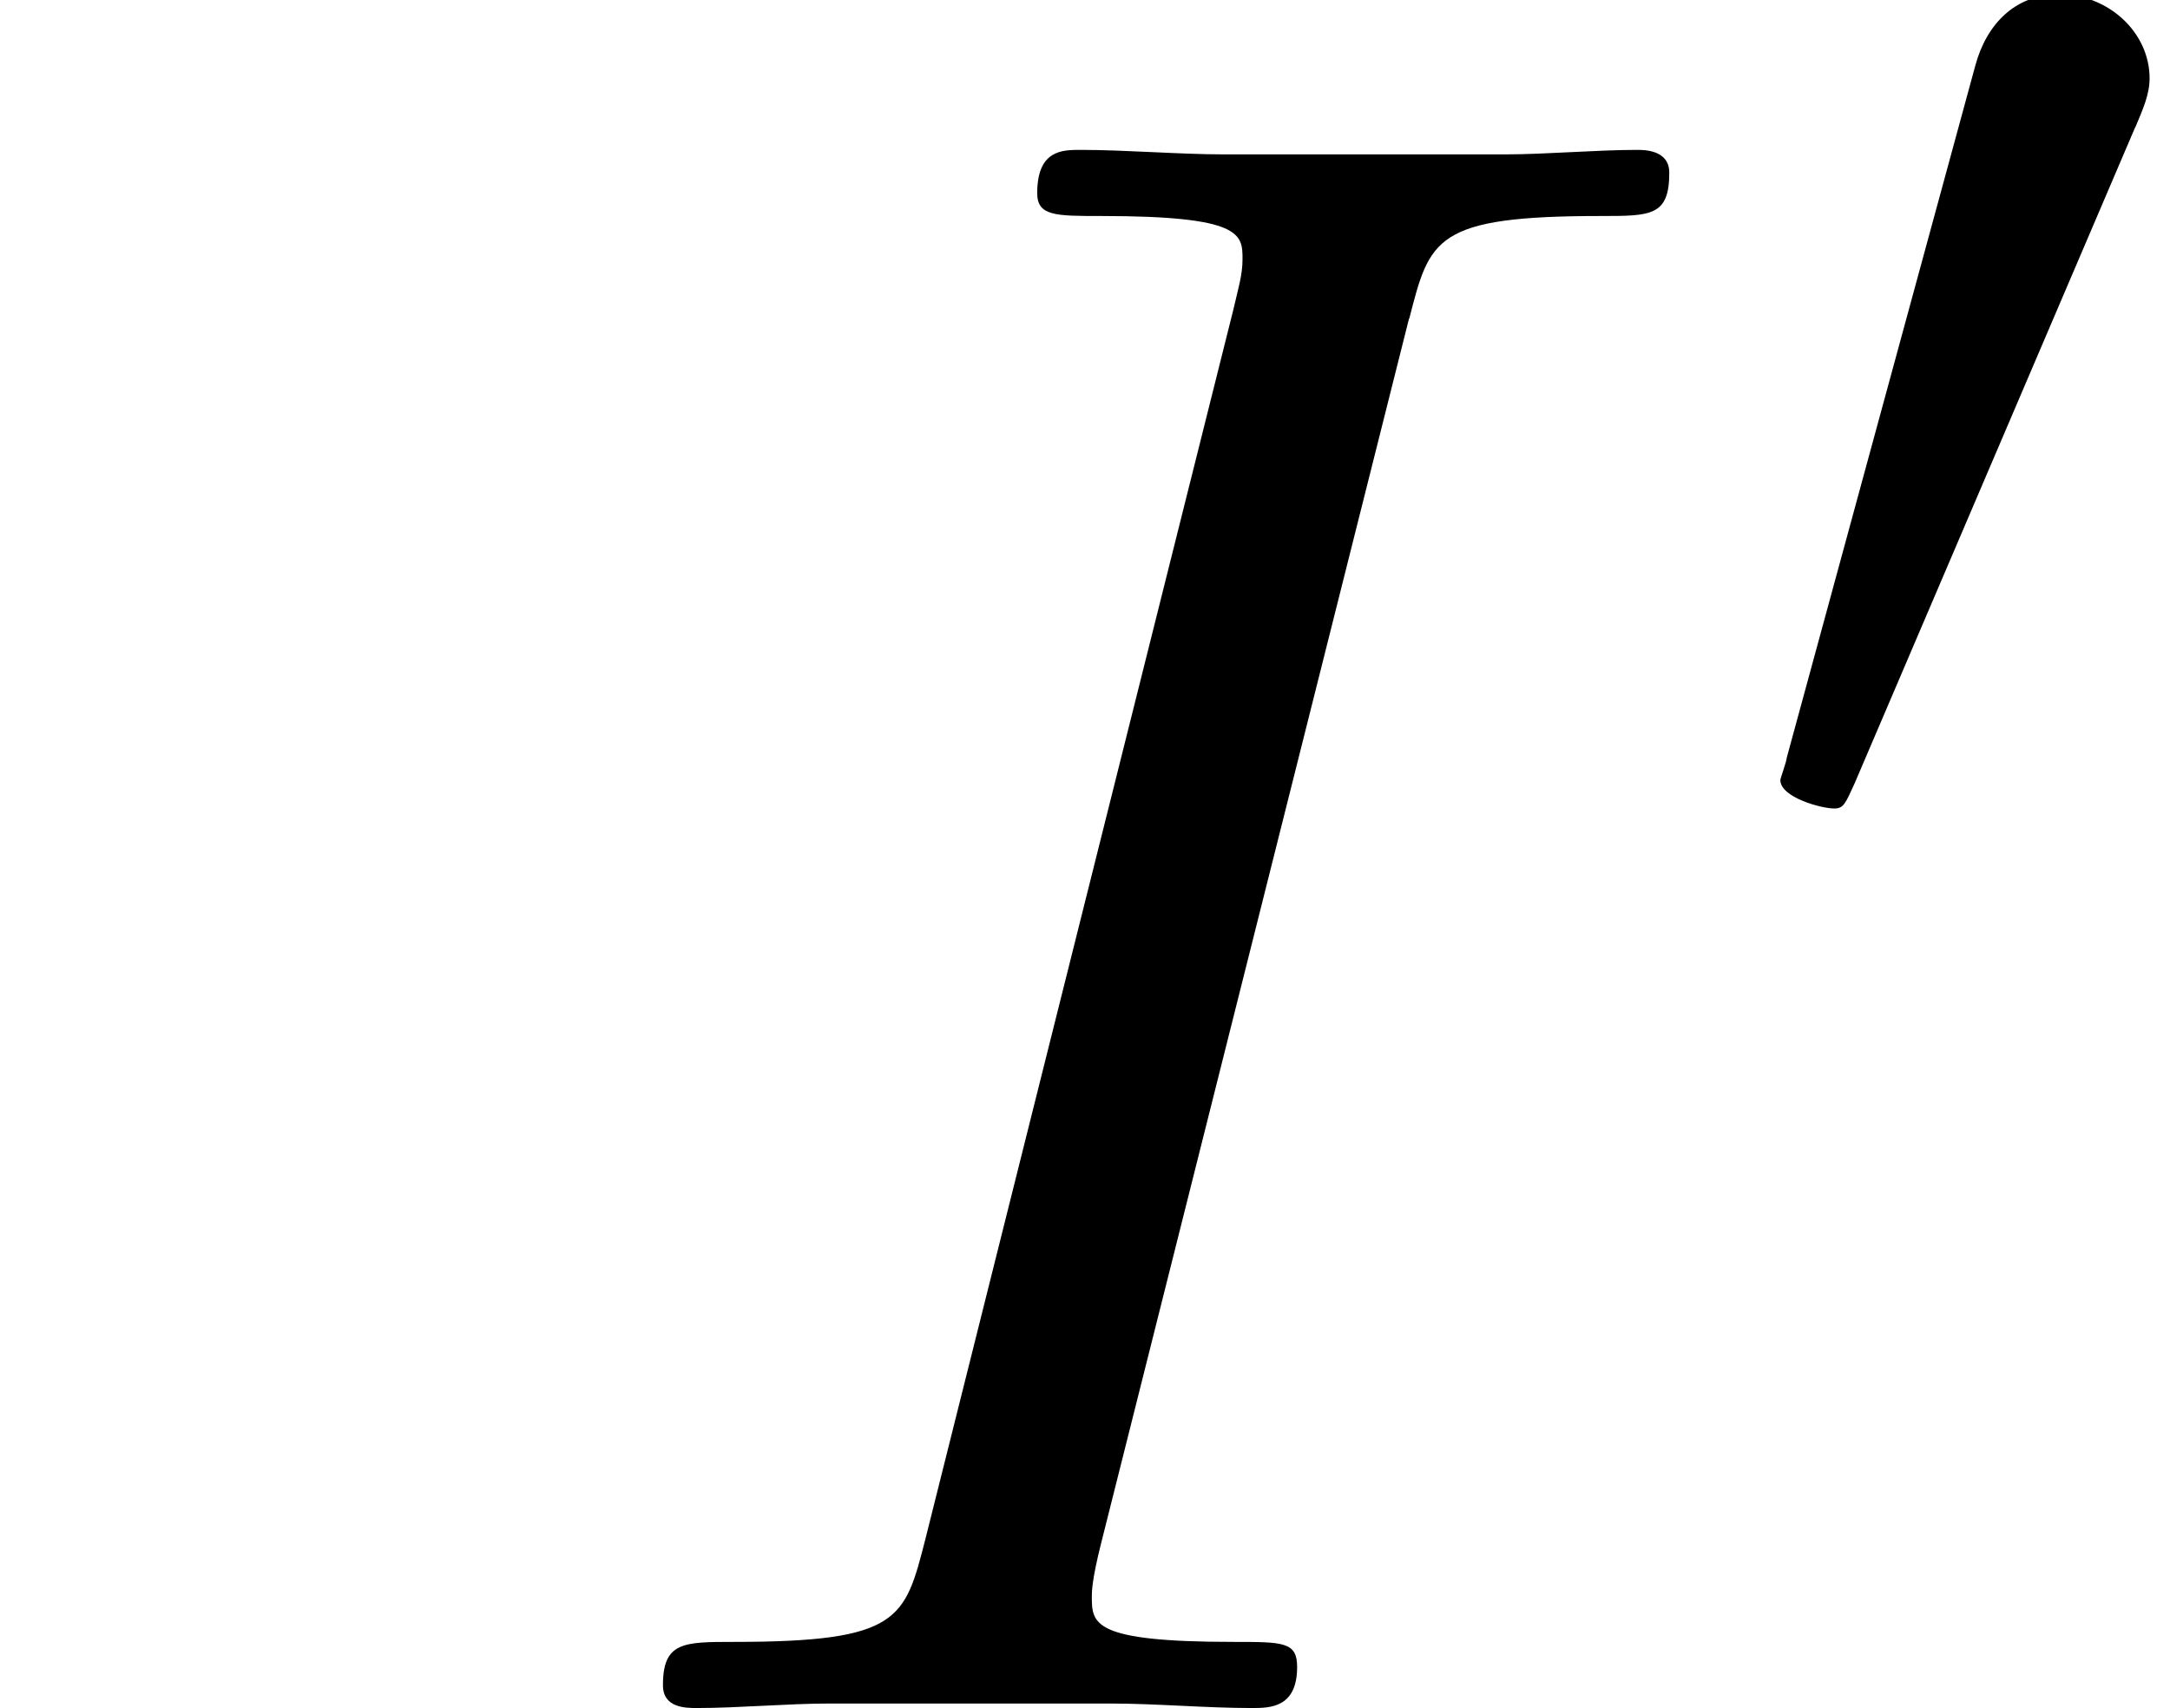 <ns0:svg xmlns:ns0="http://www.w3.org/2000/svg" xmlns:ns1="http://www.w3.org/1999/xlink" height="12.889pt" version="1.1" viewBox="23.686 61.831 16.373 12.889" width="16.373pt" watch_lated_md:baseline="-7.105427357601002e-15" xmlns:watch_lated_md="https://github.com/Quansight/pearu-sandbox/latex_in_markdown/">
<ns0:defs>
<ns0:path d="m3.025 -5.679c0.06 -0.143 0.108 -0.251 0.108 -0.371c0 -0.347 -0.311 -0.634 -0.681 -0.634c-0.335 0 -0.55 0.227 -0.634 0.538l-1.423 5.224c0 0.024 -0.048 0.155 -0.048 0.167c0 0.132 0.311 0.215 0.406 0.215c0.072 0 0.084 -0.036 0.155 -0.191l2.116 -4.949z" id="g0-48" />
<ns0:path d="m6.335 -10.484c0.155 -0.603 0.189 -0.775 1.446 -0.775c0.379 0 0.516 0 0.516 -0.327c0 -0.172 -0.189 -0.172 -0.241 -0.172c-0.31 0 -0.689 0.034 -0.998 0.034h-2.118c-0.344 0 -0.74 -0.034 -1.085 -0.034c-0.138 0 -0.327 0 -0.327 0.327c0 0.172 0.138 0.172 0.482 0.172c1.067 0 1.067 0.138 1.067 0.327c0 0.121 -0.034 0.224 -0.069 0.379l-2.324 9.279c-0.155 0.603 -0.189 0.775 -1.446 0.775c-0.379 0 -0.534 0 -0.534 0.327c0 0.172 0.172 0.172 0.258 0.172c0.31 0 0.689 -0.034 0.998 -0.034h2.118c0.344 0 0.723 0.034 1.067 0.034c0.138 0 0.344 0 0.344 -0.31c0 -0.189 -0.103 -0.189 -0.482 -0.189c-1.067 0 -1.067 -0.138 -1.067 -0.344c0 -0.034 0 -0.121 0.069 -0.396l2.324 -9.245z" id="g1-73" />
<ns0:path d="m2.858 -0.706c0 -0.43 -0.344 -0.706 -0.706 -0.706c-0.344 0 -0.706 0.275 -0.706 0.706s0.344 0.706 0.706 0.706c0.344 0 0.706 -0.275 0.706 -0.706z" id="g2-46" />
</ns0:defs>
<ns0:g id="page1">
<ns0:use x="27.984" ns1:href="#g1-73" y="74.72" />
<ns0:use x="36.772" ns1:href="#g0-48" y="68.472" />
</ns0:g>
</ns0:svg>